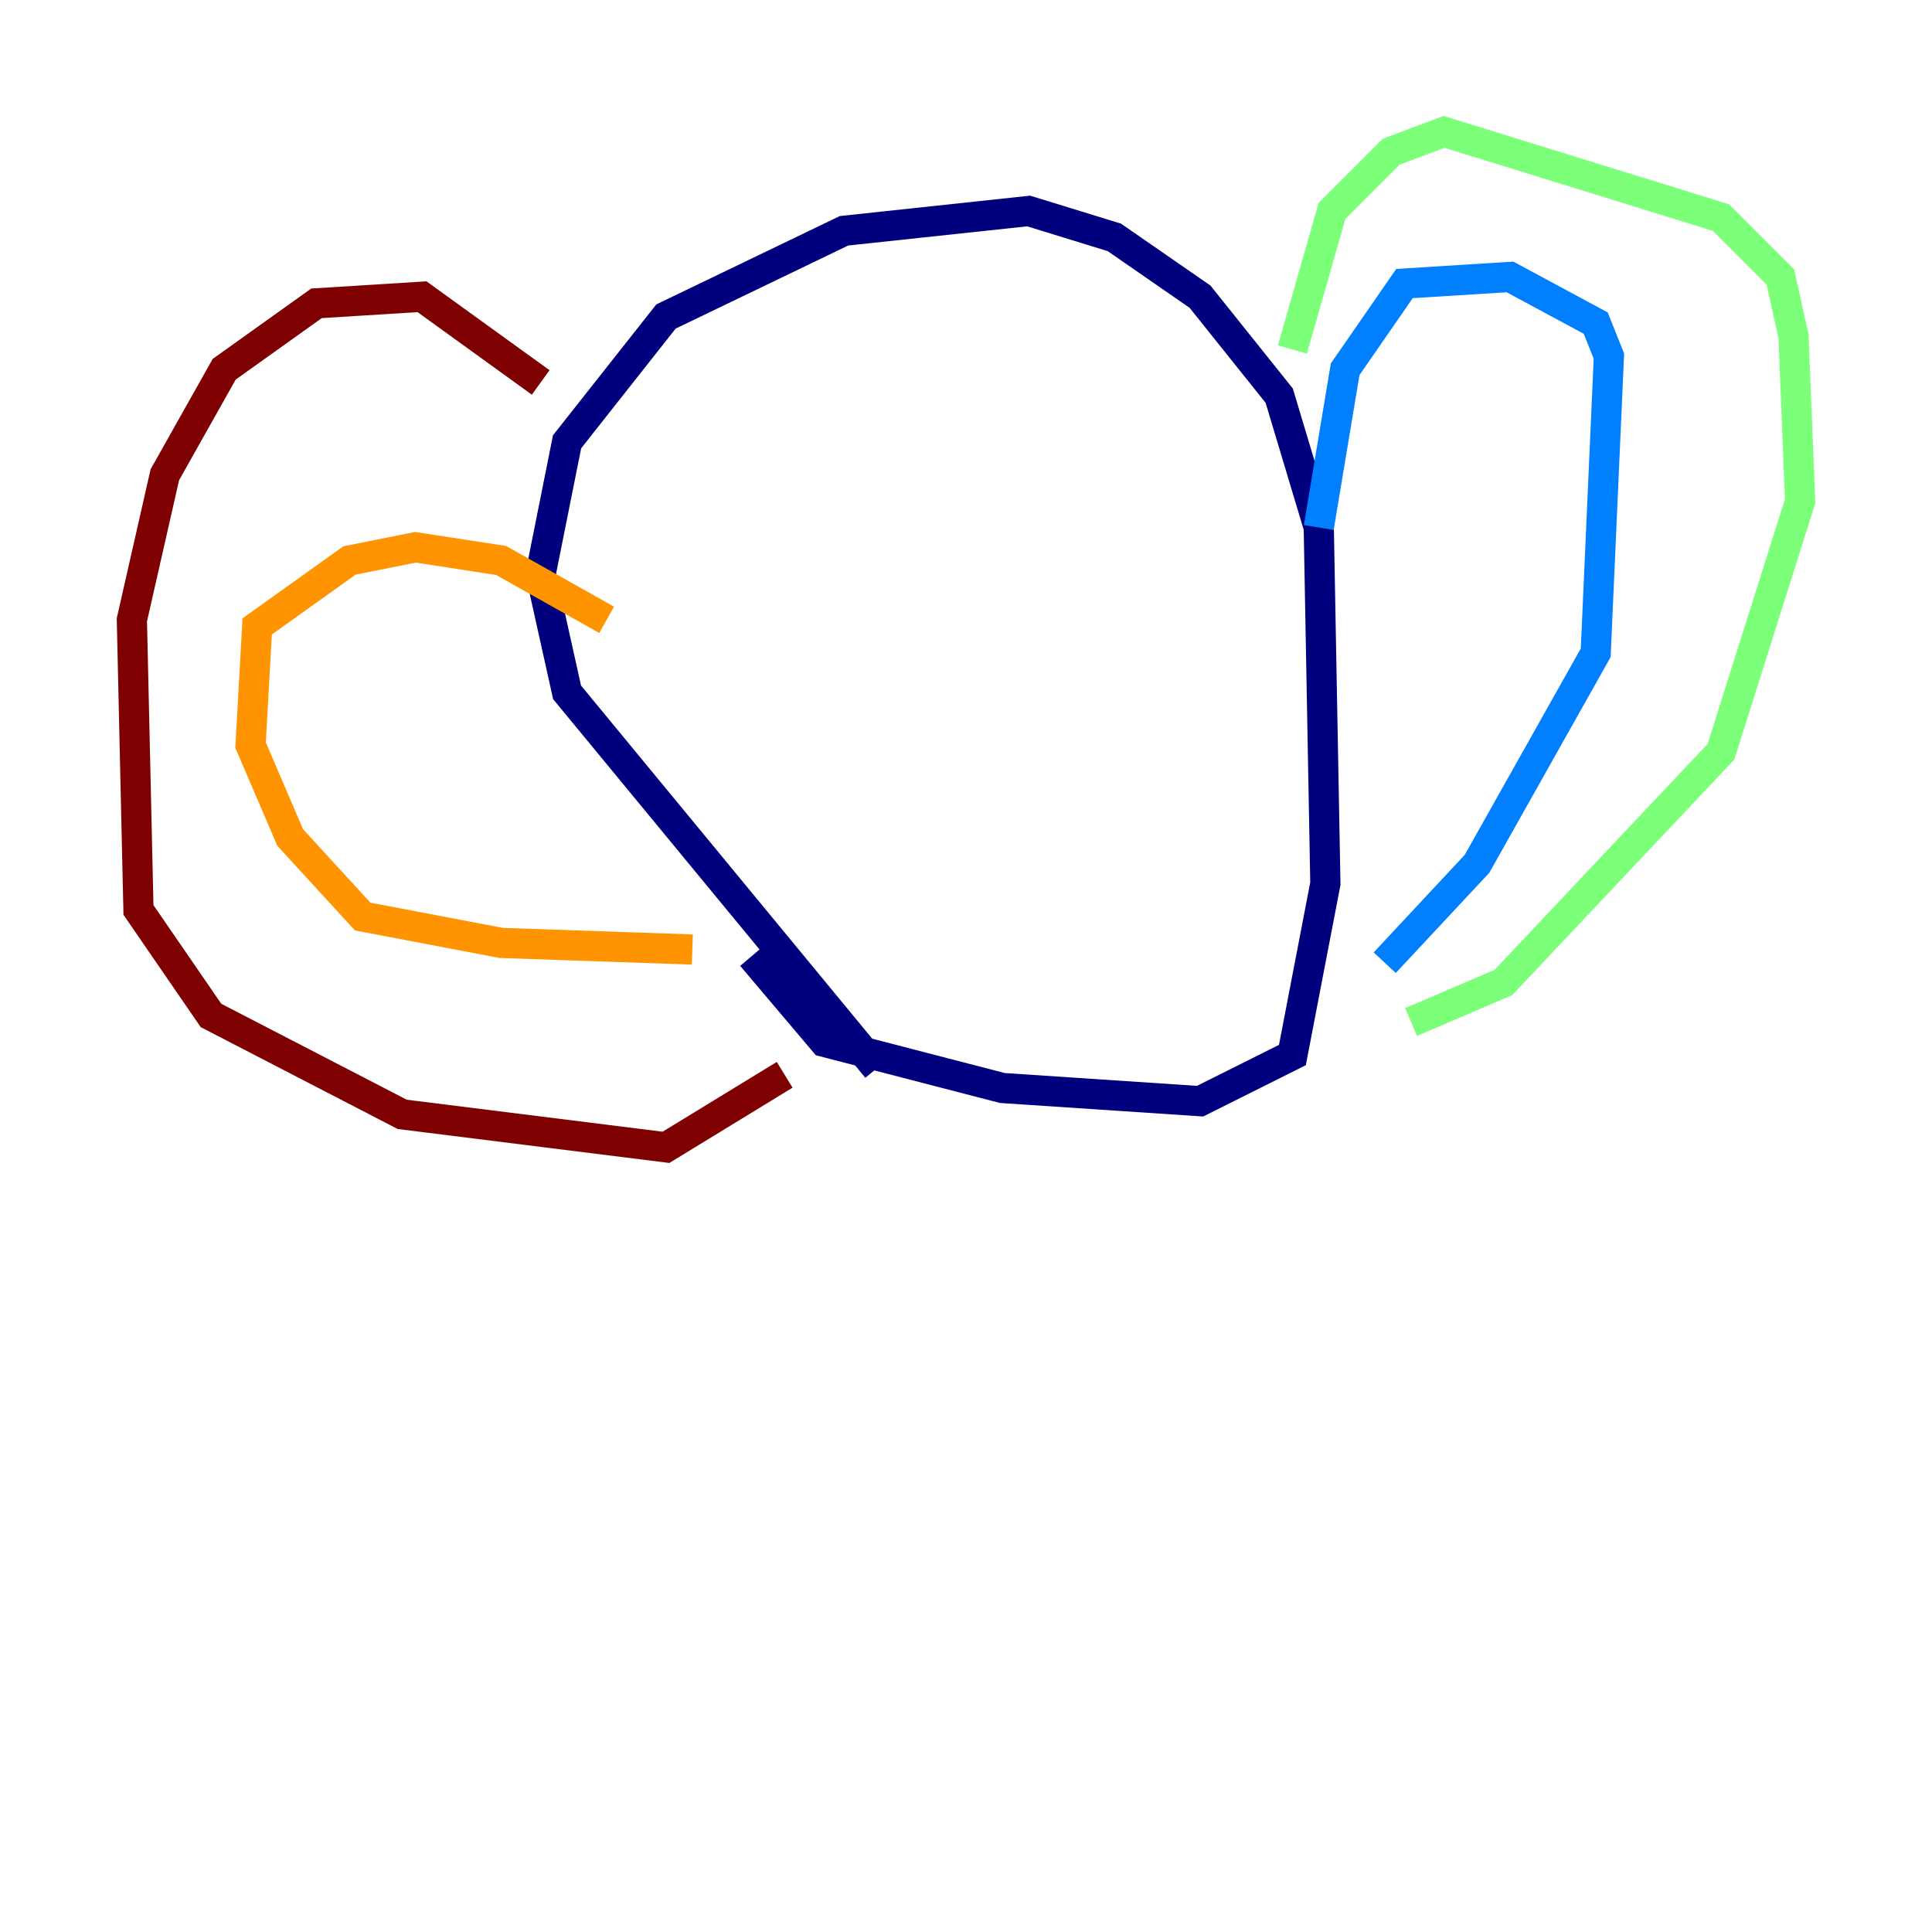 <?xml version="1.0" encoding="utf-8" ?>
<svg baseProfile="tiny" height="128" version="1.2" viewBox="0,0,128,128" width="128" xmlns="http://www.w3.org/2000/svg" xmlns:ev="http://www.w3.org/2001/xml-events" xmlns:xlink="http://www.w3.org/1999/xlink"><defs /><polyline fill="none" points="58.102,70.771 37.57,45.87 35.822,38.007 37.57,29.27 44.123,20.969 55.918,15.29 68.15,13.979 73.829,15.727 79.508,19.659 84.751,26.212 87.372,34.949 87.809,58.539 85.625,69.898 79.508,72.956 66.403,72.082 54.608,69.024 49.802,63.345" stroke="#00007f" stroke-width="2" /><polyline fill="none" points="87.372,34.949 89.12,24.464 93.051,18.785 100.041,18.348 105.72,21.406 106.594,23.59 105.72,43.249 97.857,57.229 91.741,63.782" stroke="#0080ff" stroke-width="2" /><polyline fill="none" points="85.625,23.154 88.246,13.979 92.177,10.048 95.672,8.737 114.02,14.416 117.952,18.348 118.826,22.28 119.263,33.201 114.02,49.802 99.604,65.092 93.488,67.713" stroke="#7cff79" stroke-width="2" /><polyline fill="none" points="40.191,41.065 33.201,37.133 27.522,36.259 23.154,37.133 17.038,41.502 16.601,49.365 19.222,55.481 24.027,60.724 33.201,62.471 45.87,62.908" stroke="#ff9400" stroke-width="2" /><polyline fill="none" points="35.822,25.338 27.959,19.659 20.969,20.096 14.853,24.464 10.921,31.454 8.737,41.065 9.174,60.287 13.979,67.276 26.648,73.829 44.123,76.014 51.986,71.208" stroke="#7f0000" stroke-width="2" /></svg>